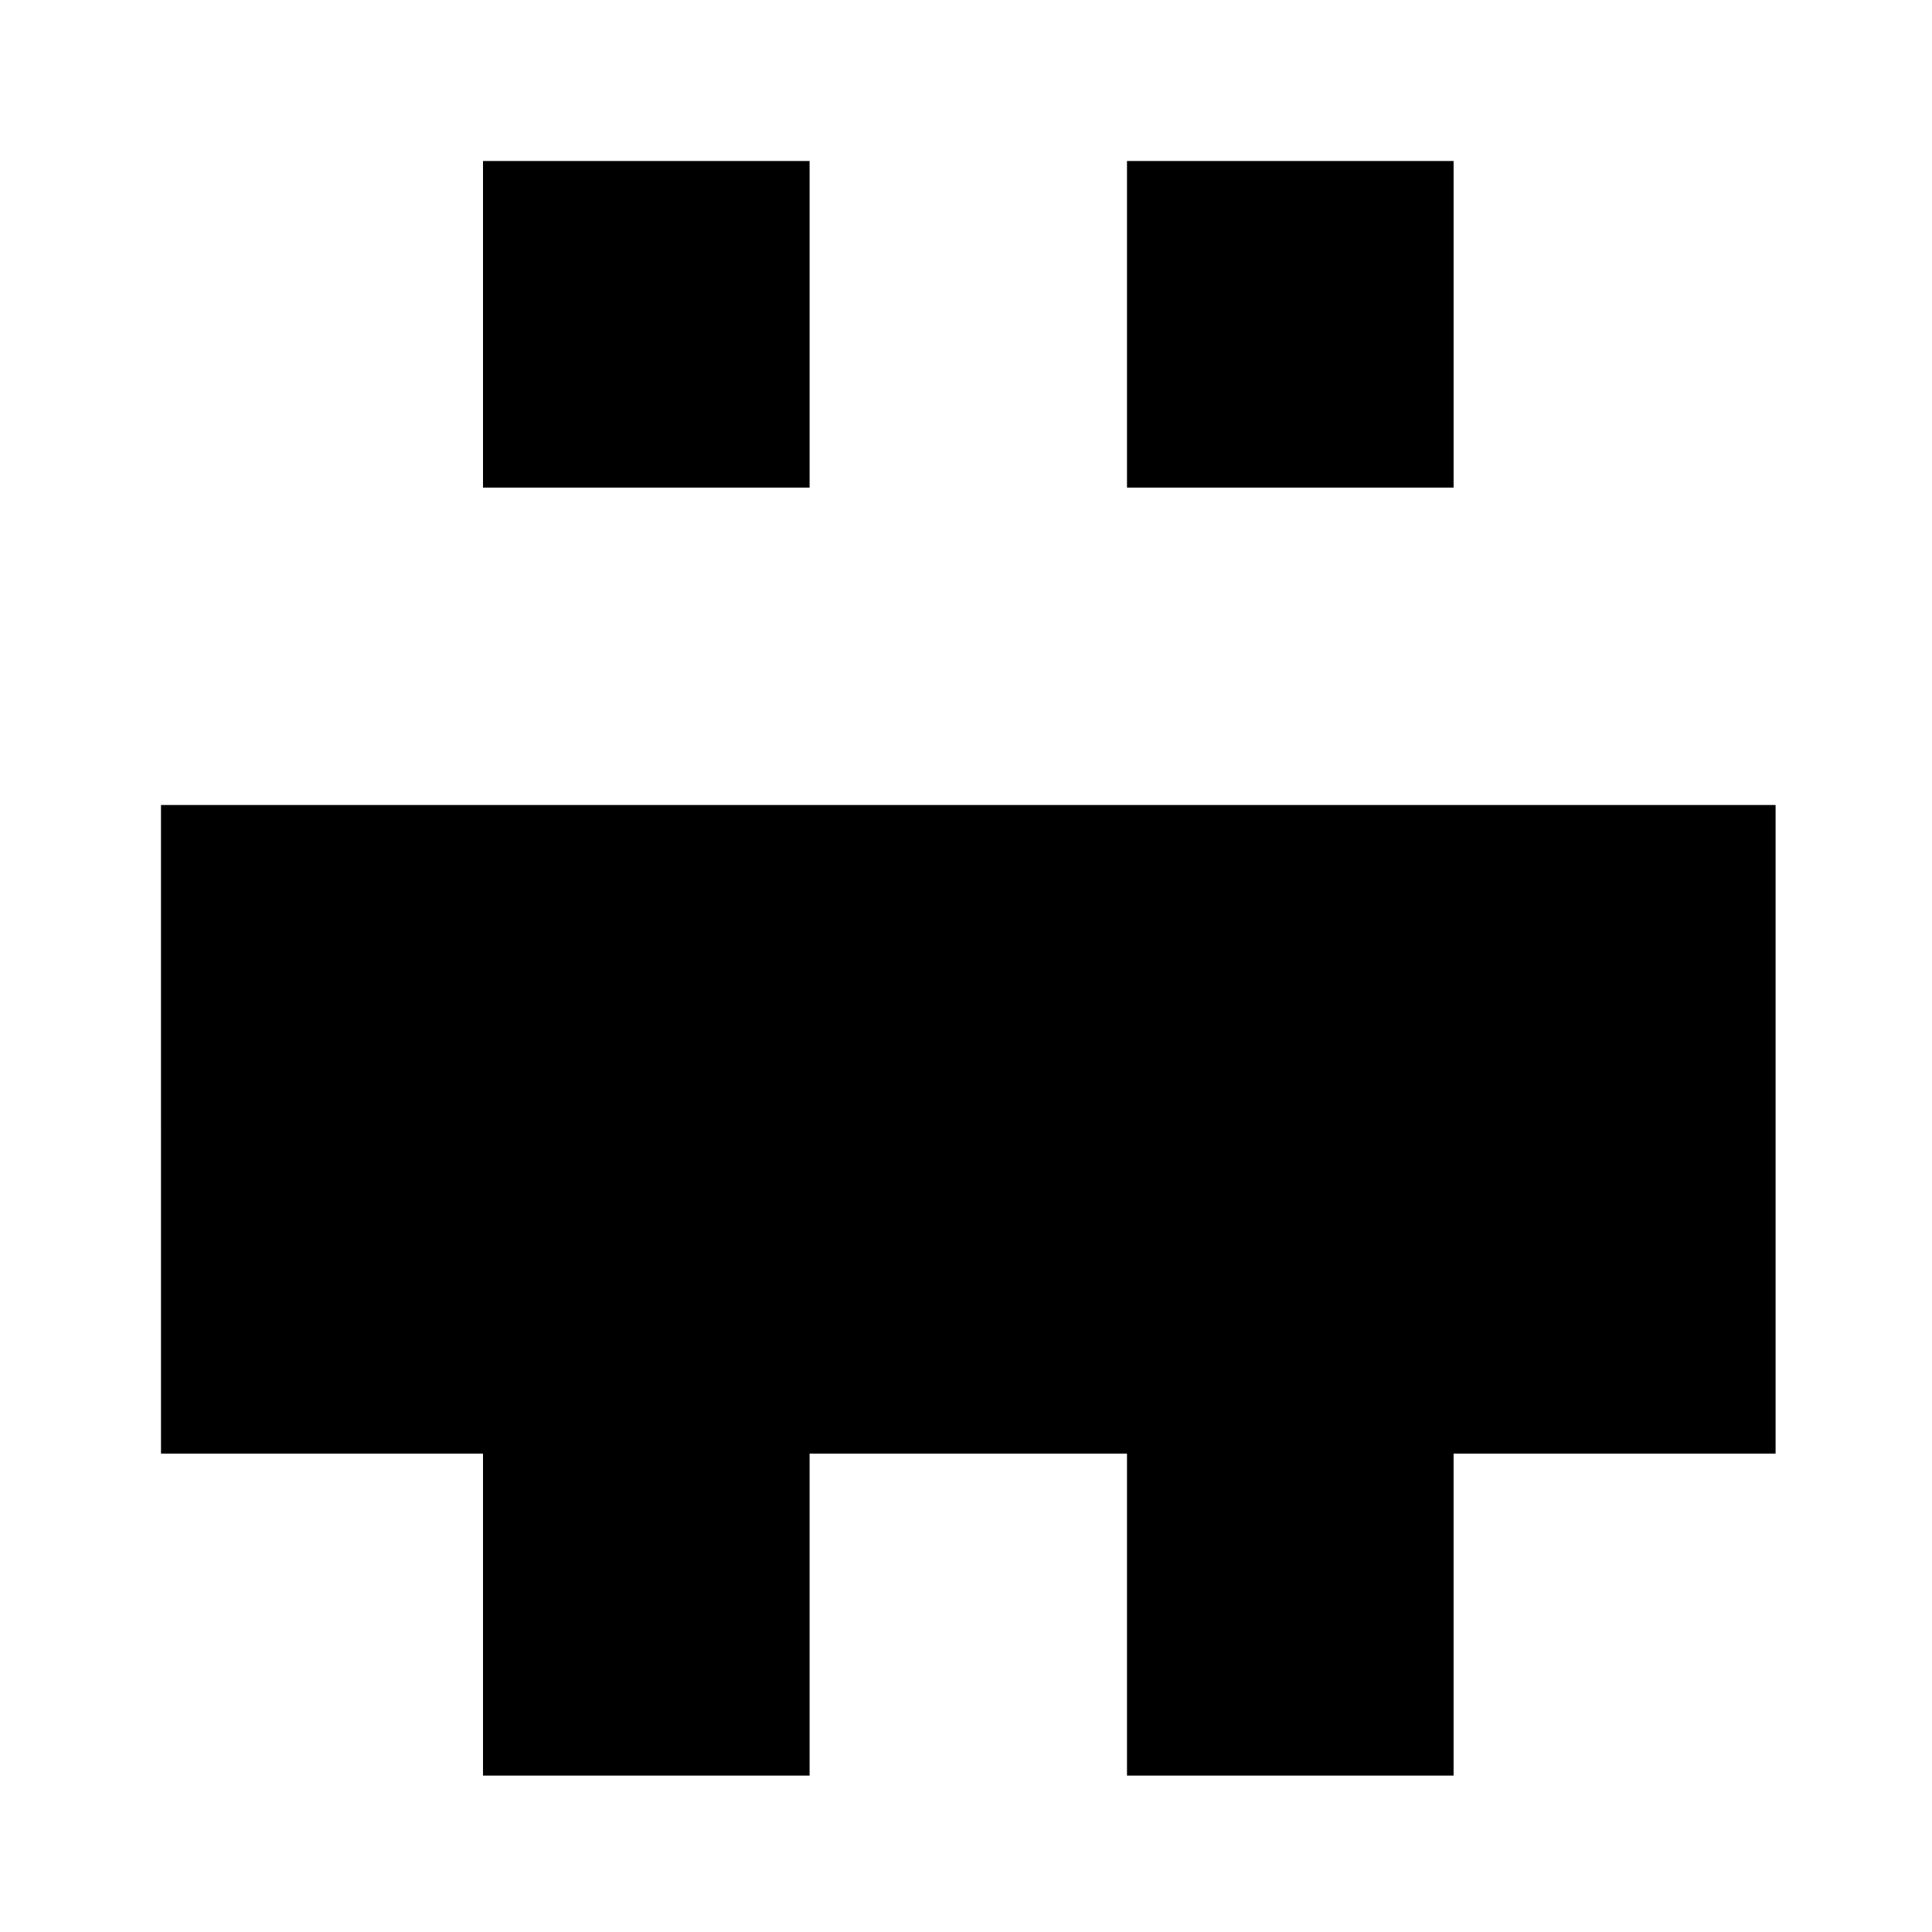 <?xml version="1.0" standalone="no"?>
<!DOCTYPE svg PUBLIC "-//W3C//DTD SVG 20010904//EN"
 "http://www.w3.org/TR/2001/REC-SVG-20010904/DTD/svg10.dtd">
<svg version="1.0" xmlns="http://www.w3.org/2000/svg"
 width="420pt" height="420pt" viewBox="0 0 420 420"
 preserveAspectRatio="xMidYMid meet">
<g transform="translate(0,420) scale(0.1,-0.1)"
fill="#000000" stroke="none">
<path d="M1050 3495 l0 -355 355 0 355 0 0 355 0 355 -355 0 -355 0 0 -355z"/>
<path d="M2450 3495 l0 -355 355 0 355 0 0 355 0 355 -355 0 -355 0 0 -355z"/>
<path d="M350 1745 l0 -705 350 0 350 0 0 -350 0 -350 355 0 355 0 0 350 0
350 345 0 345 0 0 -350 0 -350 355 0 355 0 0 350 0 350 350 0 350 0 0 705 0
705 -1755 0 -1755 0 0 -705z"/>
</g>
</svg>
